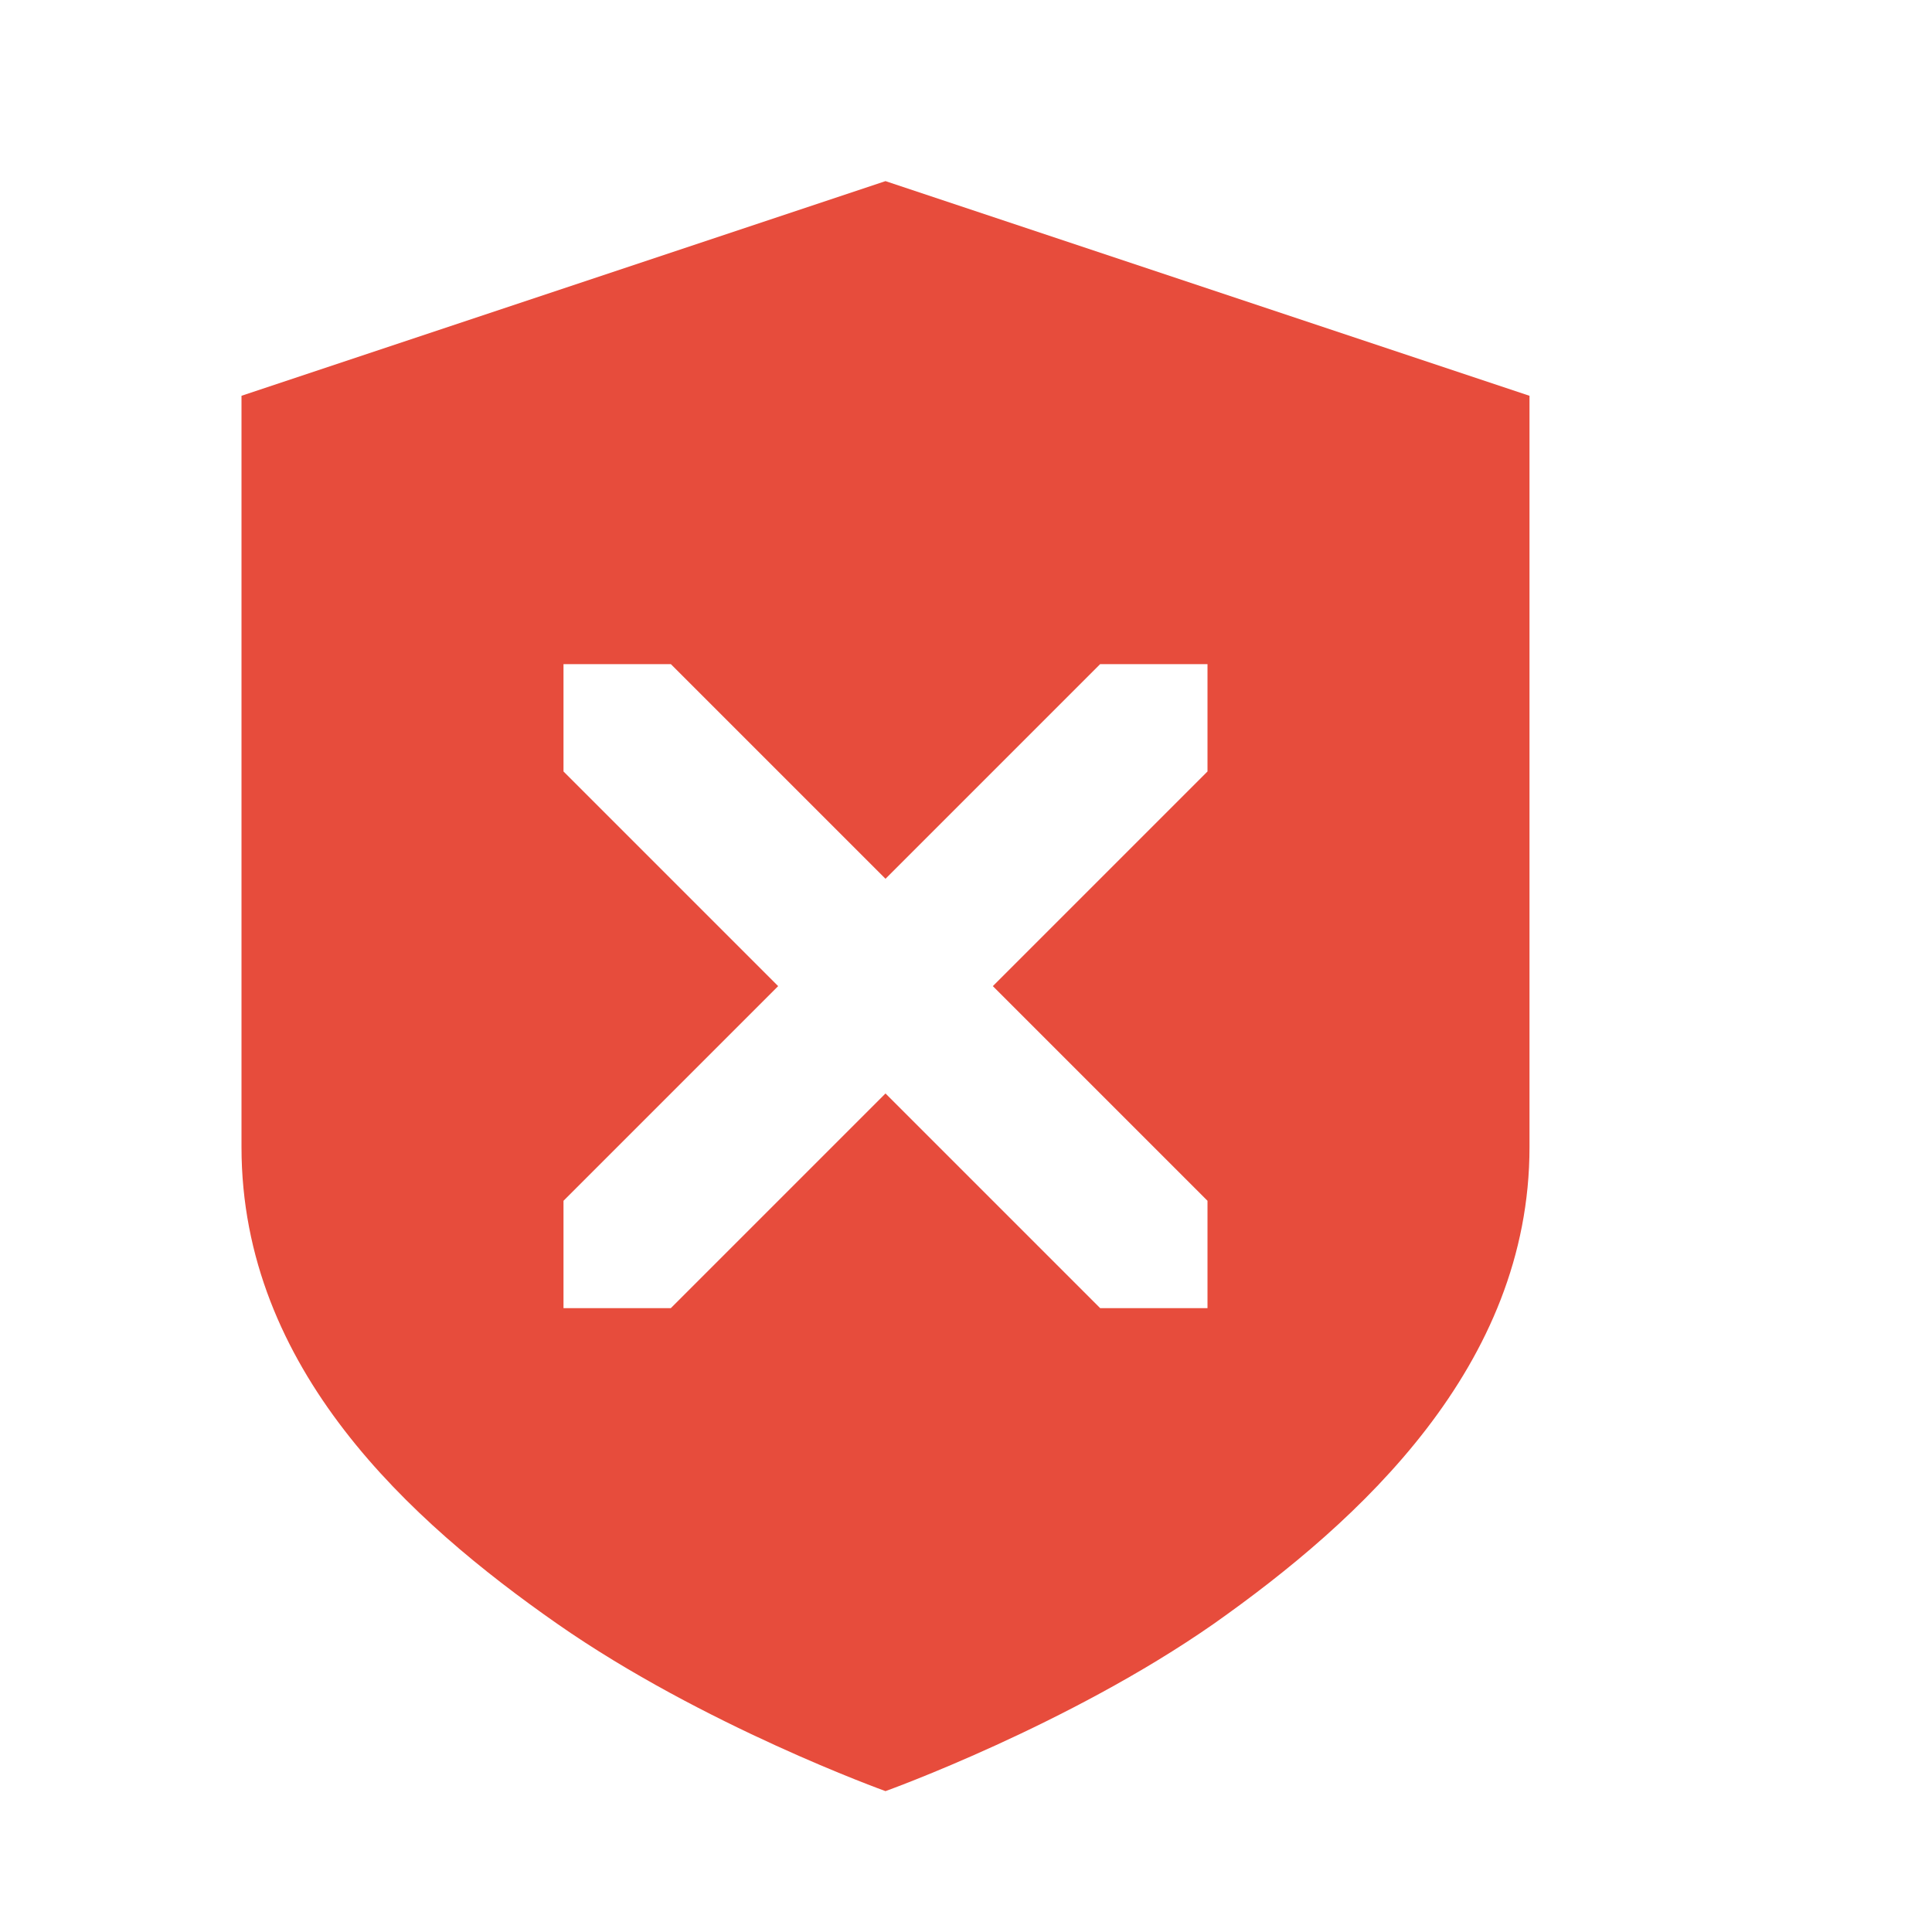 <?xml version="1.0" encoding="UTF-8" standalone="no"?>
<svg
   width="48"
   height="48"
   version="1.1"
   id="svg11"
   sodipodi:docname="shield_no.svg"
   inkscape:version="1.1 (c4e8f9e, 2021-05-24)"
   xmlns:inkscape="http://www.inkscape.org/namespaces/inkscape"
   xmlns:sodipodi="http://sodipodi.sourceforge.net/DTD/sodipodi-0.dtd"
   xmlns="http://www.w3.org/2000/svg"
   xmlns:svg="http://www.w3.org/2000/svg">
  <sodipodi:namedview
     id="namedview13"
     pagecolor="#ffffff"
     bordercolor="#666666"
     borderopacity="1.0"
     inkscape:pageshadow="2"
     inkscape:pageopacity="0.0"
     inkscape:pagecheckerboard="0"
     showgrid="false"
     inkscape:zoom="21.875"
     inkscape:cx="11.977143"
     inkscape:cy="11.977143"
     inkscape:window-width="1366"
     inkscape:window-height="702"
     inkscape:window-x="0"
     inkscape:window-y="0"
     inkscape:window-maximized="1"
     inkscape:current-layer="svg11" />
  <defs
     id="defs3">
    <style
       id="current-color-scheme"
       type="text/css">.ColorScheme-Text{color:#dfdfdf;}.ColorScheme-Highlight{color:#5294e2;}</style>
  </defs>
  <defs
     id="defs7">
    <style
       type="text/css"
       id="style5" />
  </defs>
  <path
     d="M 22,4.5 6,9.833 V 28.5 c 0,5.52 4.212,9.305 7.839,11.839 C 17.465,42.872 22,44.5 22,44.5 c 0,0 4.535,-1.628 8.161,-4.161 C 33.788,37.779 38,33.94 38,28.5 V 9.833 Z m -8,12 h 2.667 L 22,21.833 27.333,16.5 H 30 v 2.667 L 24.667,24.5 30,29.833 V 32.5 H 27.333 L 22,27.167 16.667,32.5 H 14 V 29.833 L 19.333,24.5 14,19.167 Z"
     fill="#e74c3c"
     stroke-width="2.667"
     id="path9" />
</svg>
